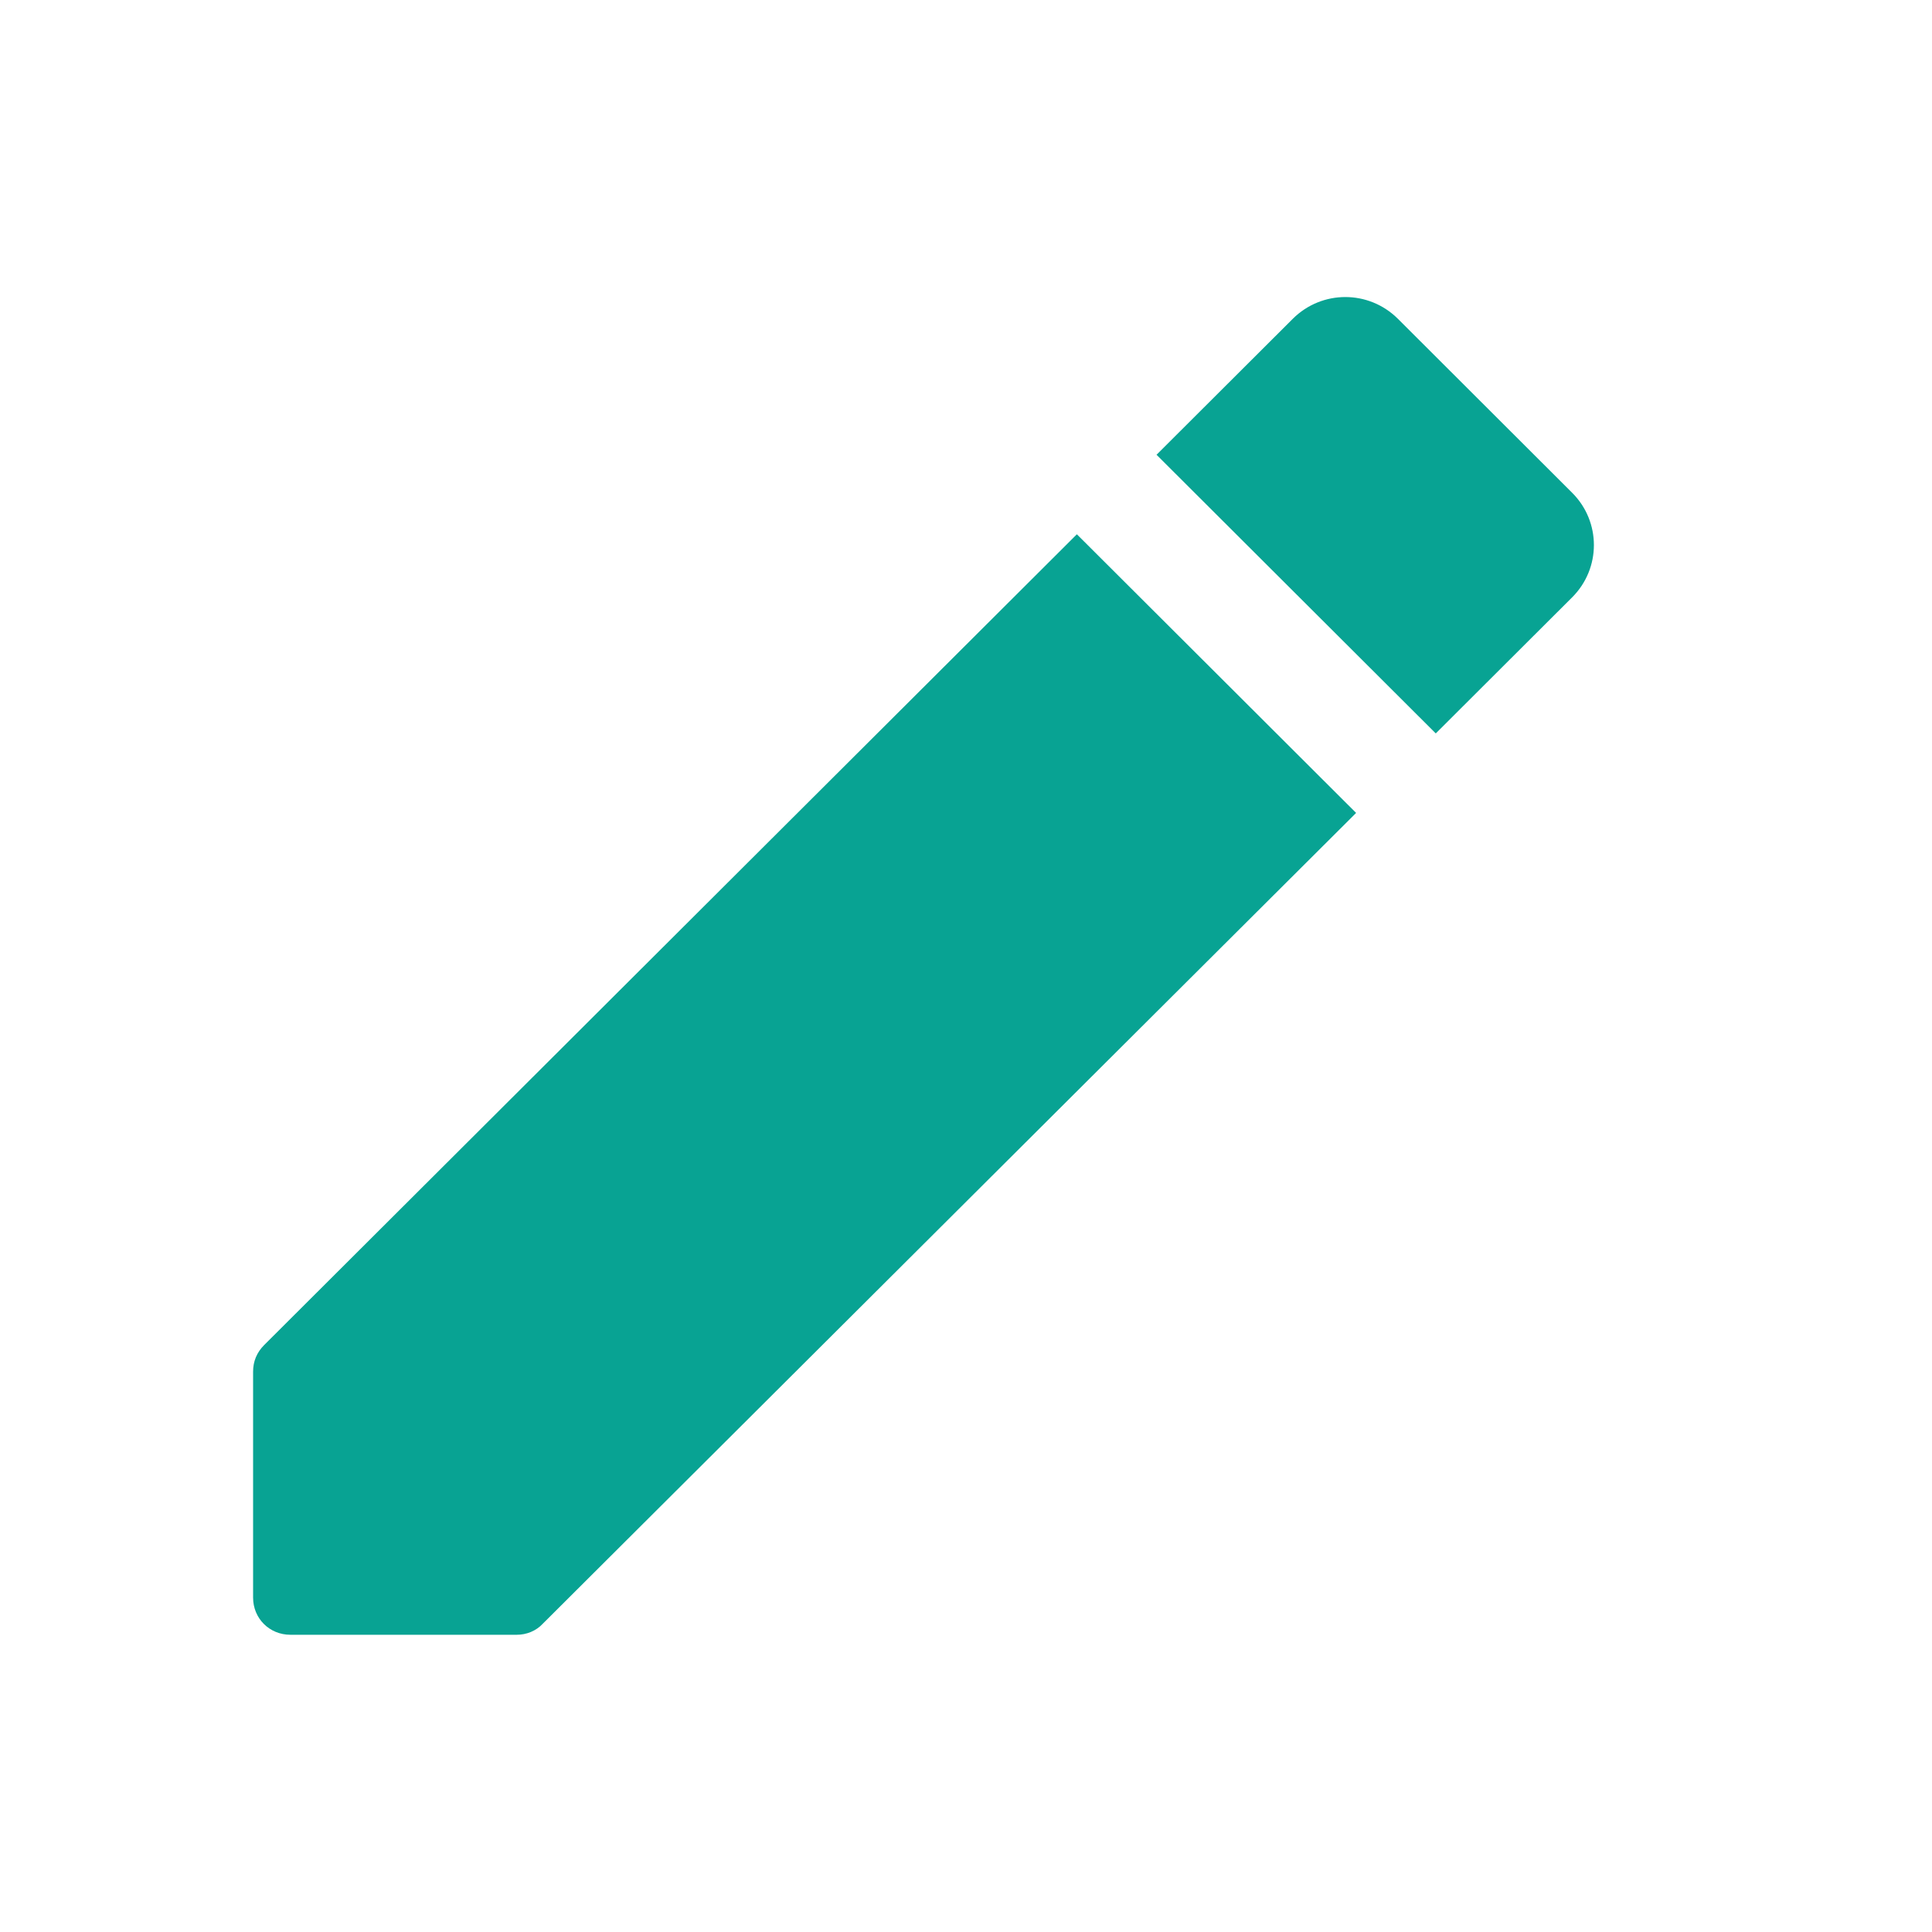 <svg width="13" height="13" viewBox="0 0 13 13" fill="none" xmlns="http://www.w3.org/2000/svg">
<g id="edit" clip-path="url(#clip0_156_69659)">
<path id="Vector" d="M1.703 9.23V10.75C1.703 10.89 1.813 11 1.954 11H3.477C3.542 11 3.607 10.975 3.653 10.925L9.125 5.47L7.246 3.595L1.778 9.05C1.728 9.1 1.703 9.16 1.703 9.23ZM10.578 4.02C10.774 3.825 10.774 3.51 10.578 3.315L9.406 2.145C9.21 1.95 8.895 1.95 8.699 2.145L7.782 3.06L9.661 4.935L10.578 4.02Z" fill="#08A393"/>
</g>
<defs>
<clipPath id="clip0_156_69659">
<rect width="12.027" height="12" fill="white" transform="translate(0.199 0.5)"/>
</clipPath>
</defs>
</svg>
